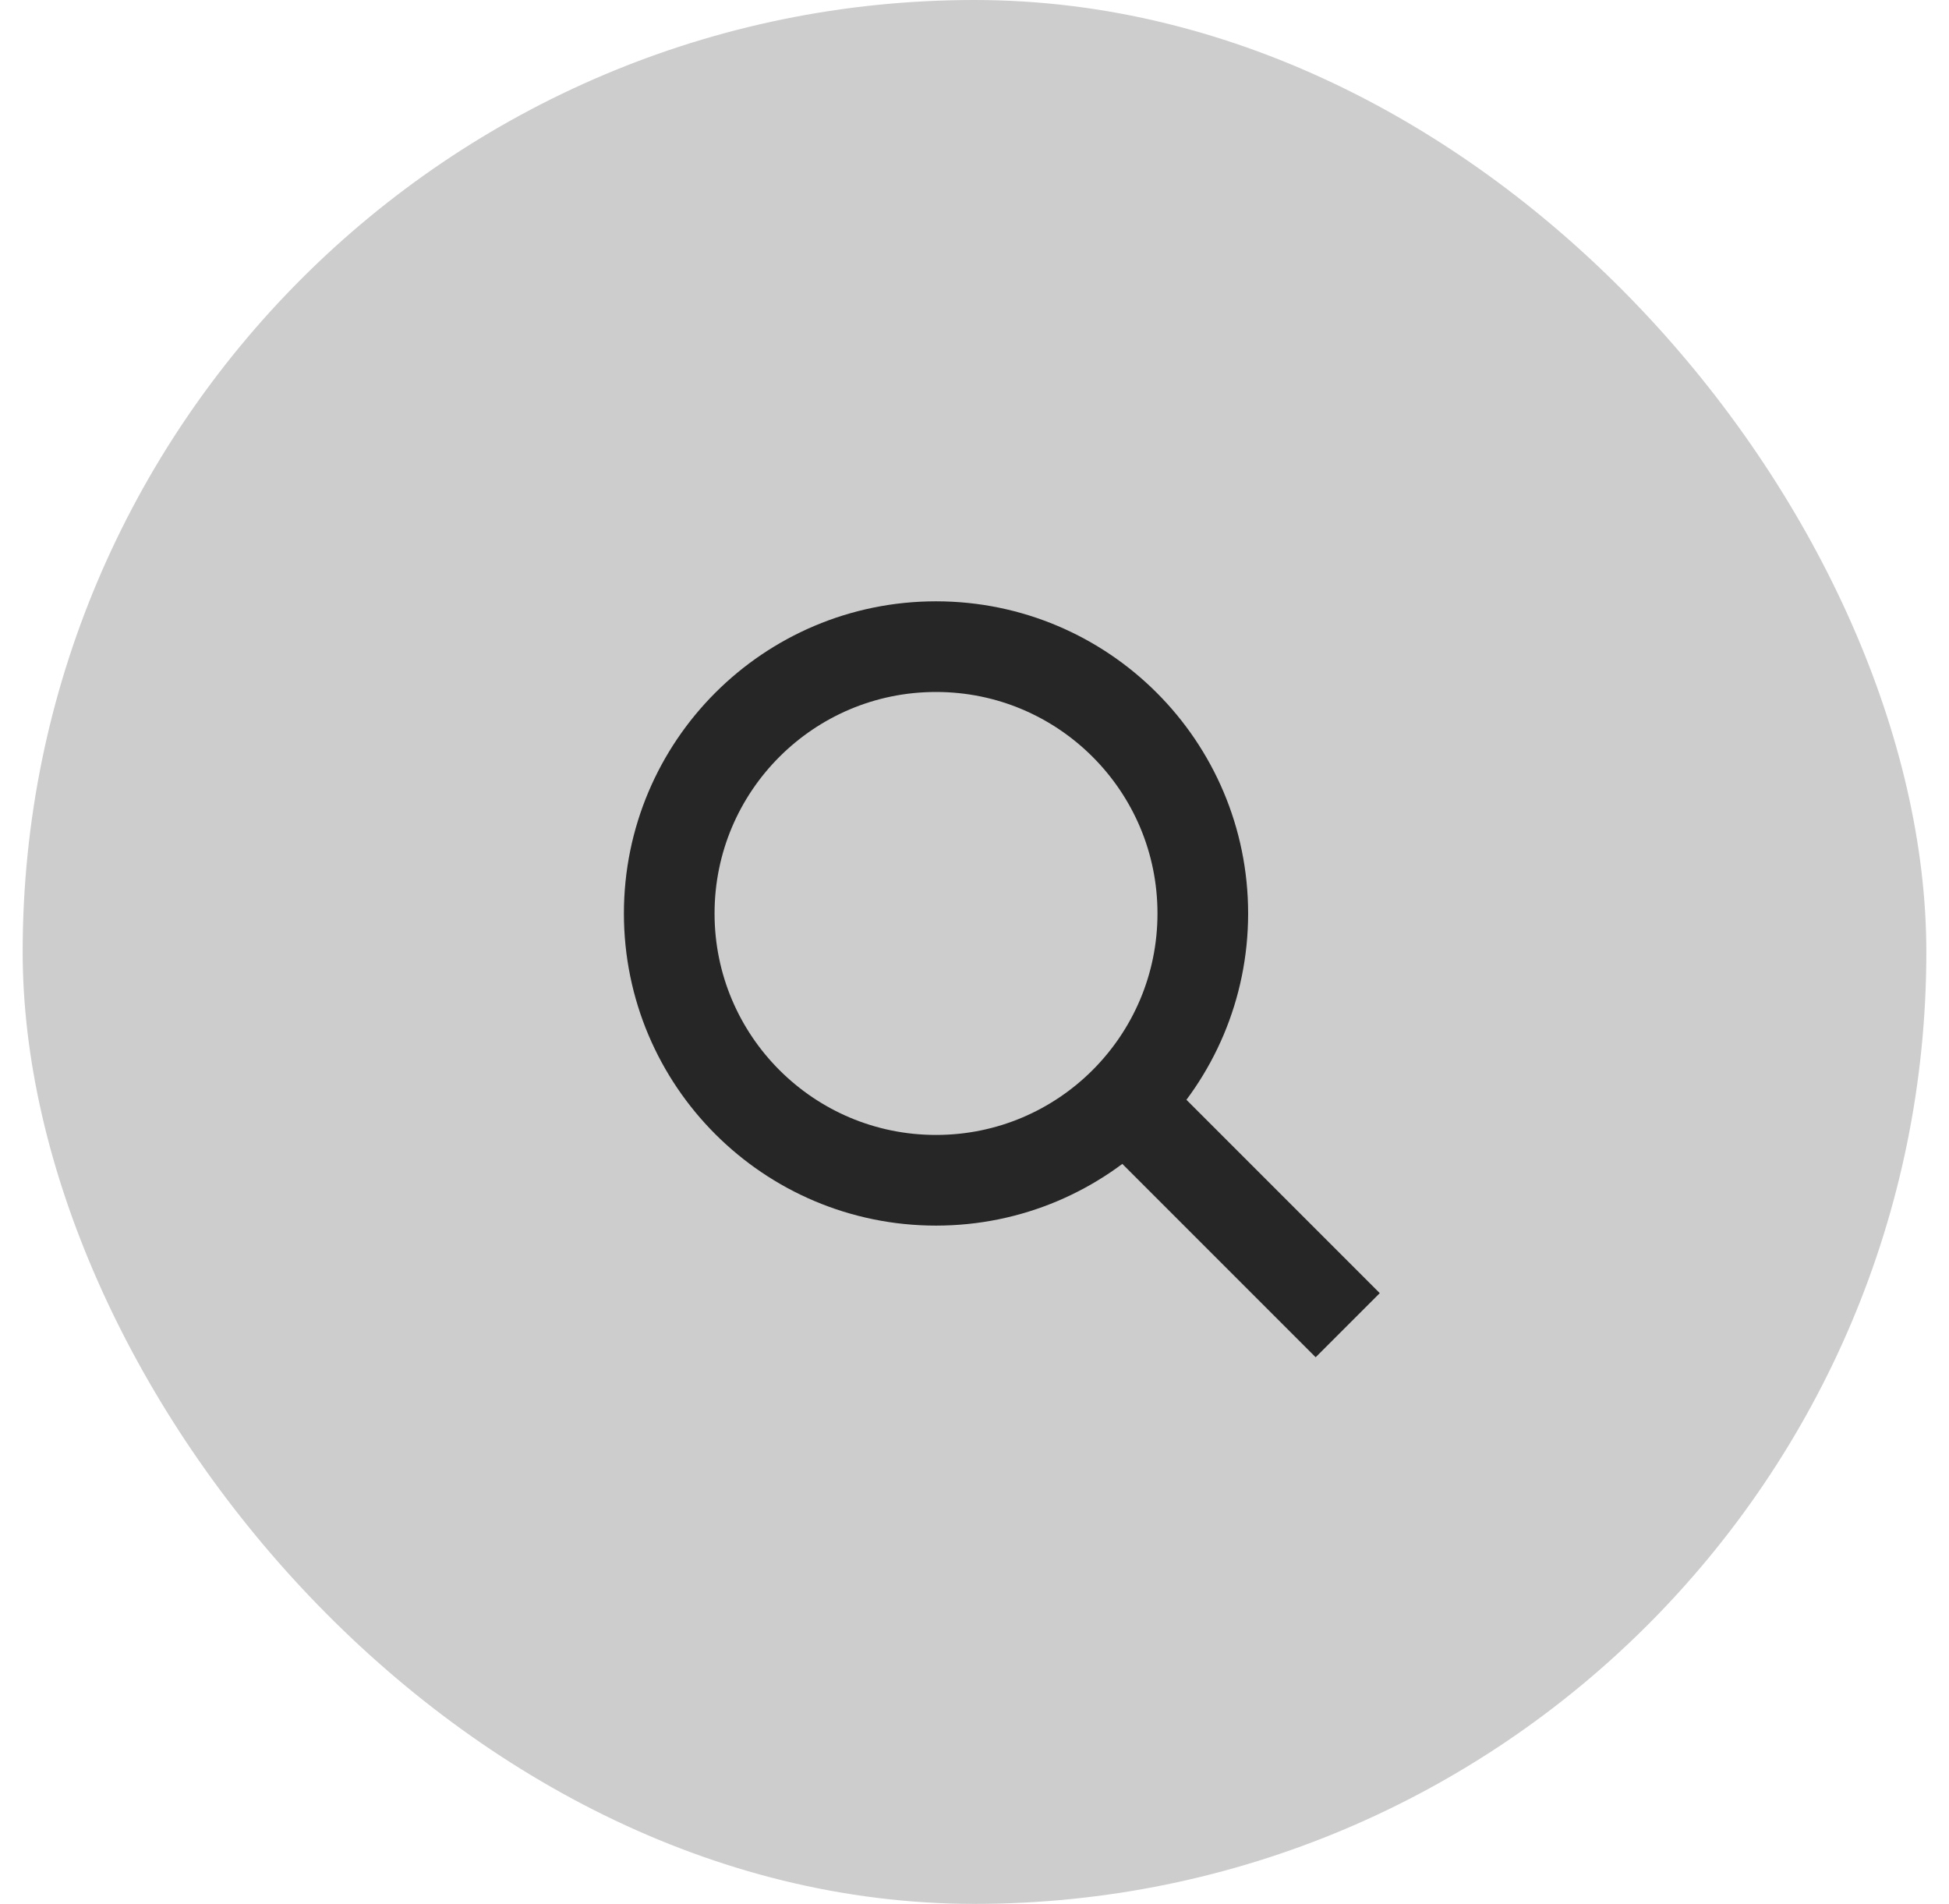 <svg width="43" height="42" viewBox="0 0 43 42" xmlns="http://www.w3.org/2000/svg"><title>E97B1F2E-BF06-4A18-9A7C-D7E2A773E100</title><g fill="none" fill-rule="evenodd"><rect fill="#CDCDCD" x=".5" width="42" height="42" rx="21"/><g transform="translate(14.1 13.6)" stroke="#262626" stroke-width="2"><ellipse cx="6.551" cy="6.551" rx="5.886" ry="5.886"/><path d="M10.888 10.888l4.039 4.039" stroke-linecap="square"/></g></g></svg>